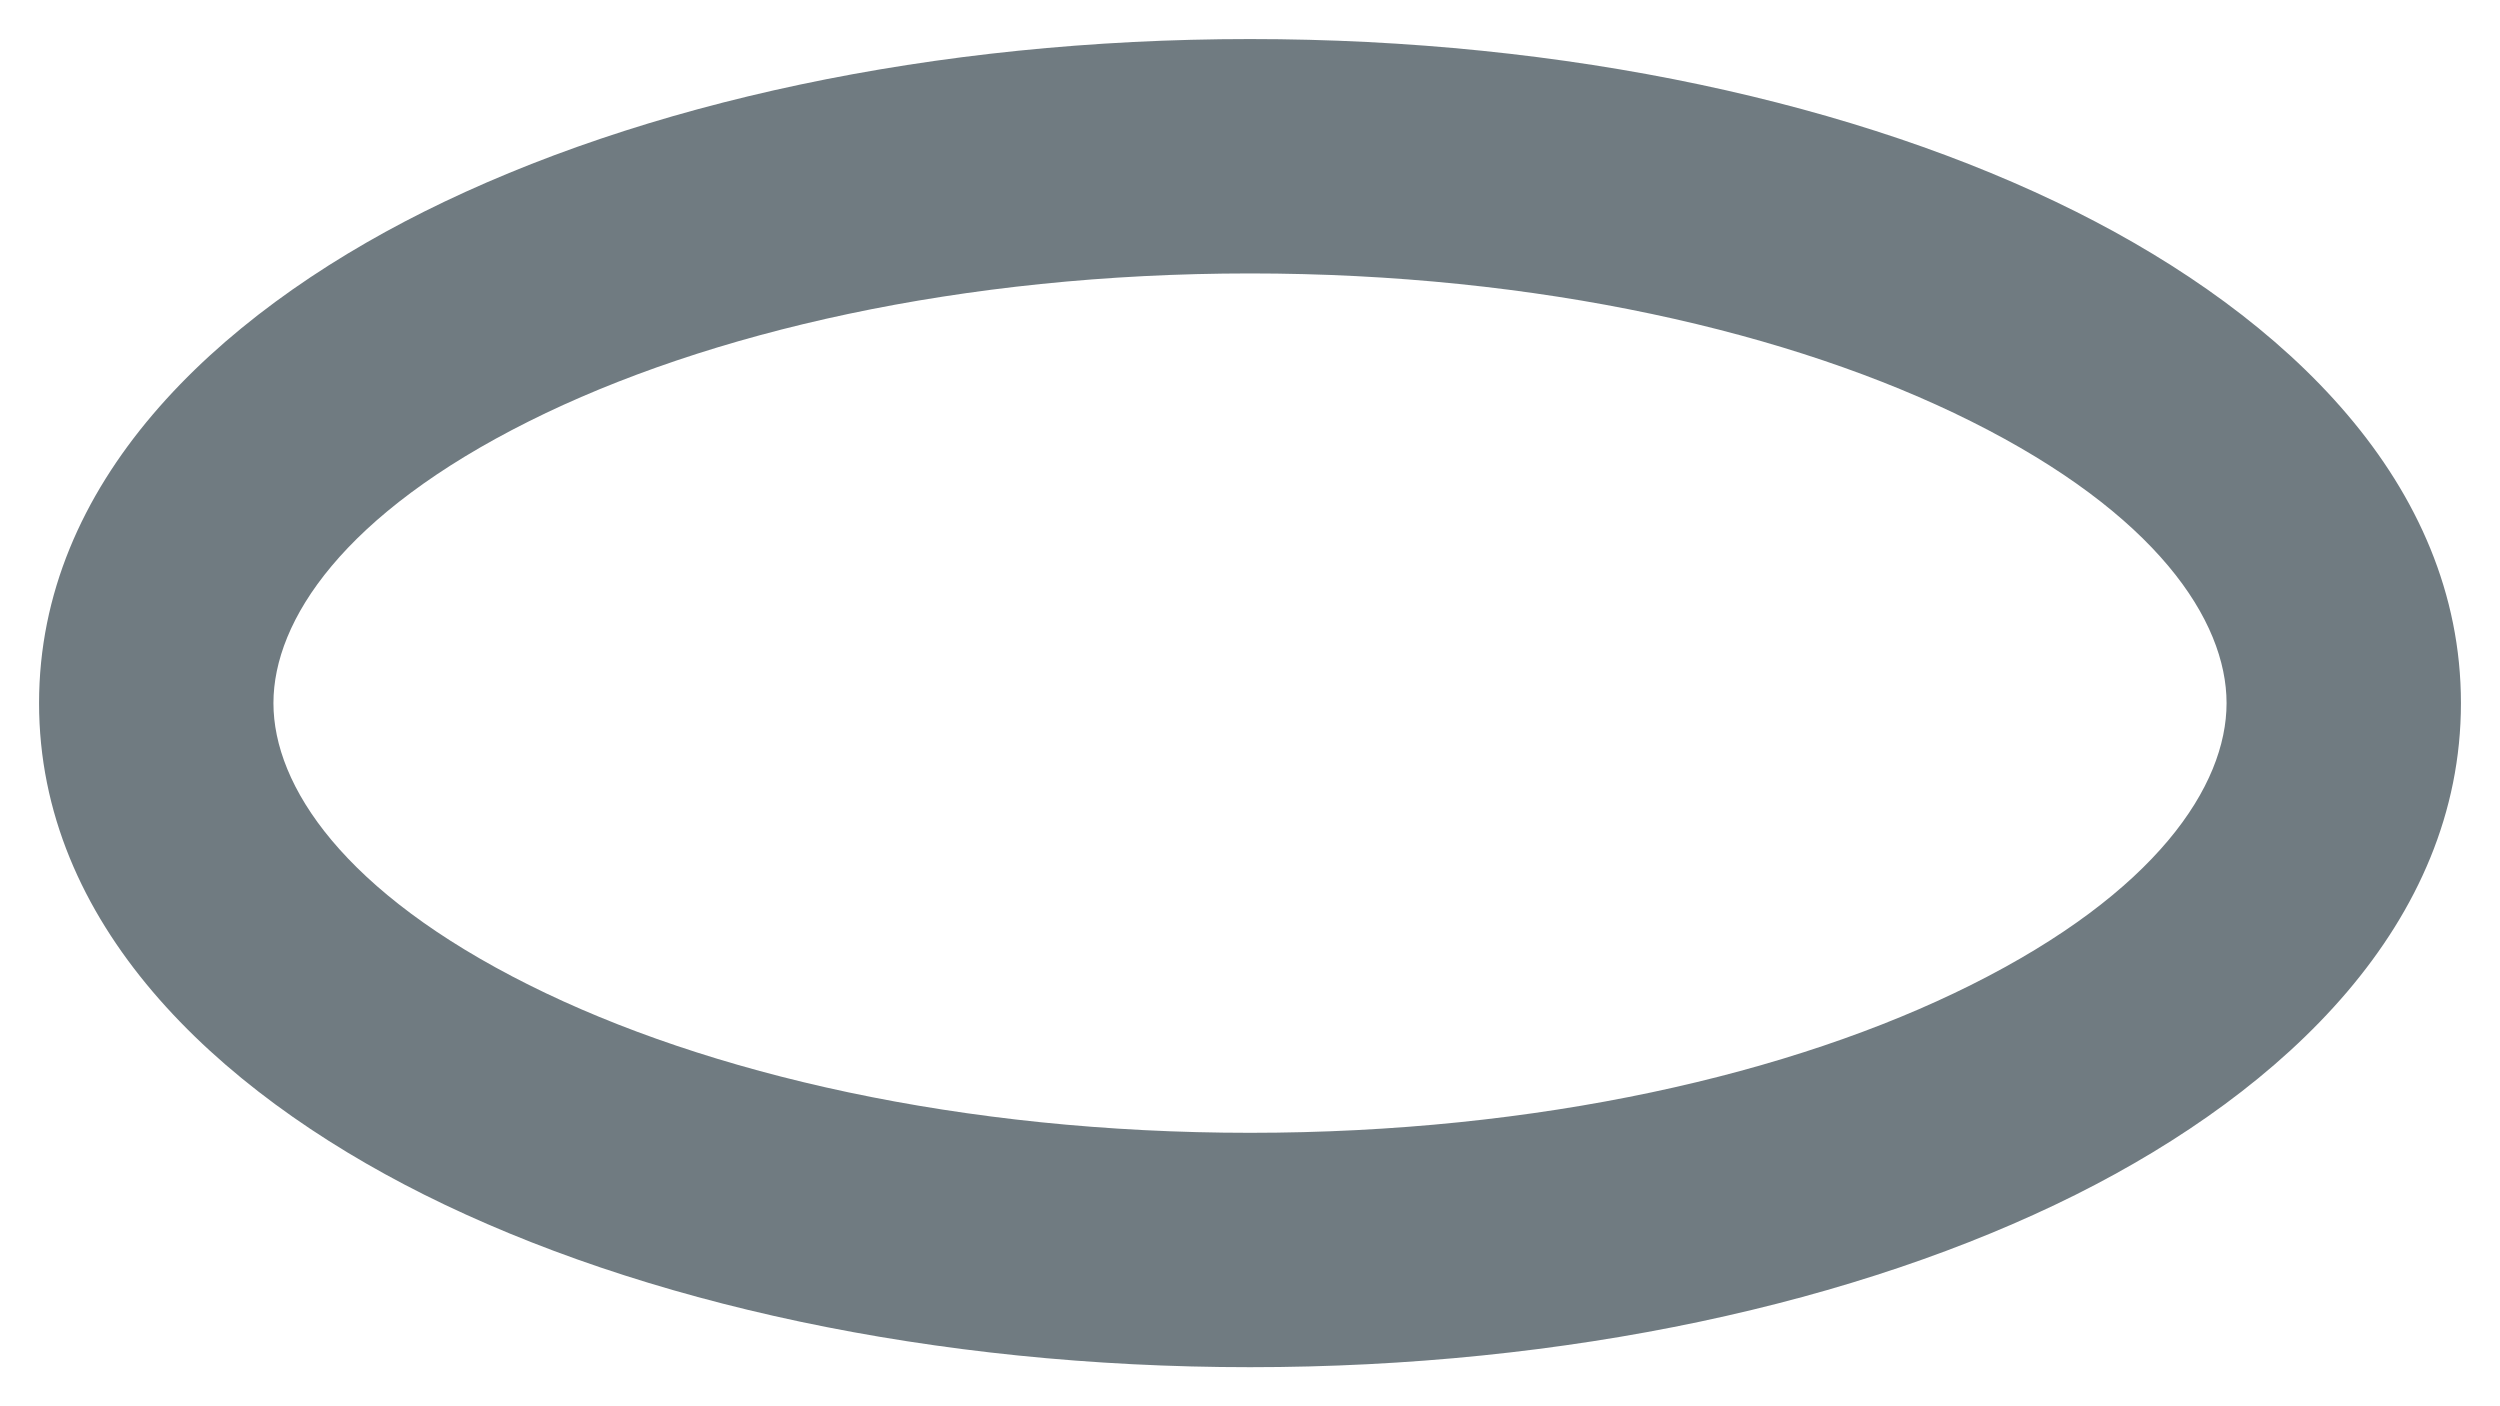 <?xml version="1.0" encoding="UTF-8" standalone="no"?><svg width='16' height='9' viewBox='0 0 16 9' fill='none' xmlns='http://www.w3.org/2000/svg'>
<path fill-rule='evenodd' clip-rule='evenodd' d='M3.386 2.696C2.199 3.289 1.75 3.971 1.75 4.5C1.75 5.029 2.199 5.711 3.386 6.304C4.528 6.875 6.158 7.25 8 7.25C9.842 7.25 11.472 6.875 12.614 6.304C13.801 5.711 14.25 5.029 14.25 4.5C14.25 3.971 13.801 3.289 12.614 2.696C11.472 2.125 9.842 1.75 8 1.75C6.158 1.75 4.528 2.125 3.386 2.696ZM2.715 1.354C4.106 0.659 5.976 0.25 8 0.25C10.024 0.25 11.894 0.659 13.285 1.354C14.632 2.028 15.75 3.096 15.75 4.5C15.75 5.904 14.632 6.972 13.285 7.646C11.894 8.341 10.024 8.75 8 8.75C5.976 8.75 4.106 8.341 2.715 7.646C1.368 6.972 0.25 5.904 0.25 4.5C0.25 3.096 1.368 2.028 2.715 1.354Z' fill='#707B81'/>
</svg>
